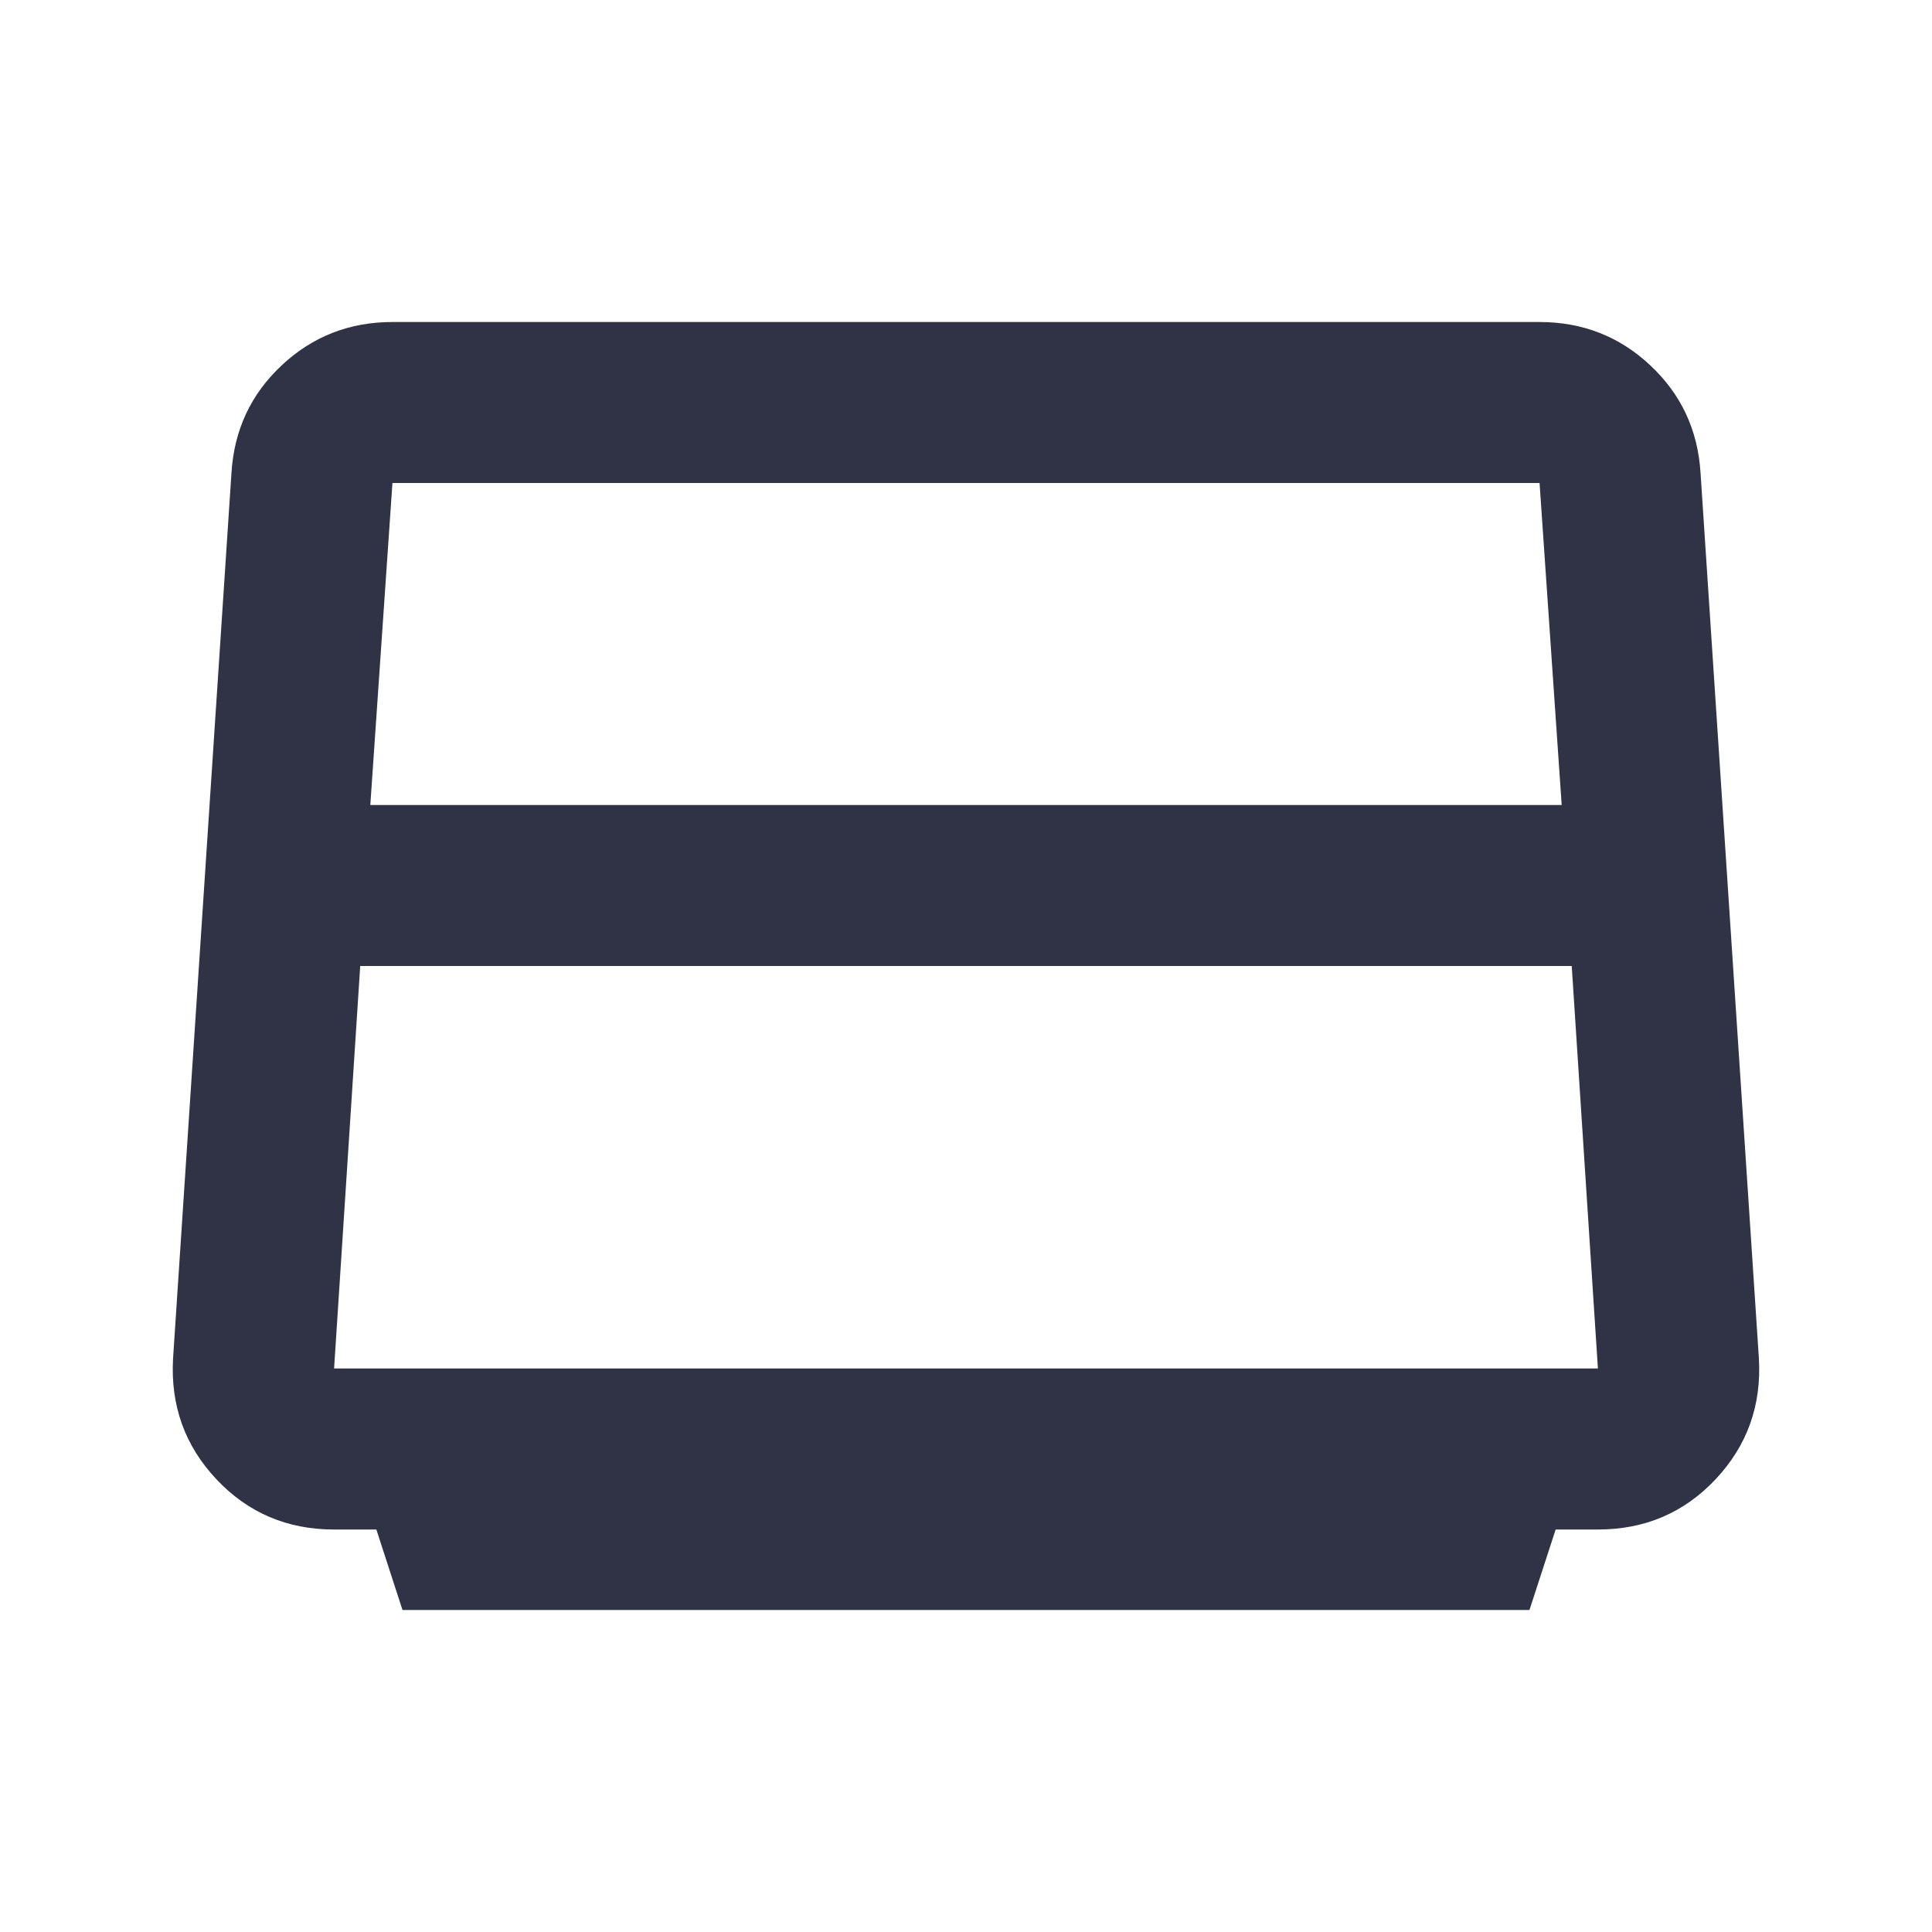 <svg width="40" height="40" viewBox="0 0 40 40" fill="none" xmlns="http://www.w3.org/2000/svg">
<path d="M7.667 16.667H32.333L31.875 10H8.125L7.667 16.667ZM6.917 28.333H33.083L32.541 20H7.458L6.917 28.333ZM8.333 33.333L7.792 31.667H6.917C5.944 31.667 5.132 31.32 4.479 30.625C3.826 29.931 3.528 29.097 3.583 28.125L4.792 9.792C4.847 8.903 5.194 8.16 5.833 7.563C6.472 6.965 7.236 6.667 8.125 6.667H31.875C32.764 6.667 33.528 6.965 34.166 7.563C34.805 8.16 35.153 8.903 35.208 9.792L36.416 28.125C36.472 29.097 36.173 29.931 35.521 30.625C34.868 31.32 34.055 31.667 33.083 31.667H32.208L31.666 33.333H8.333Z" fill="#303345"/>
</svg>
